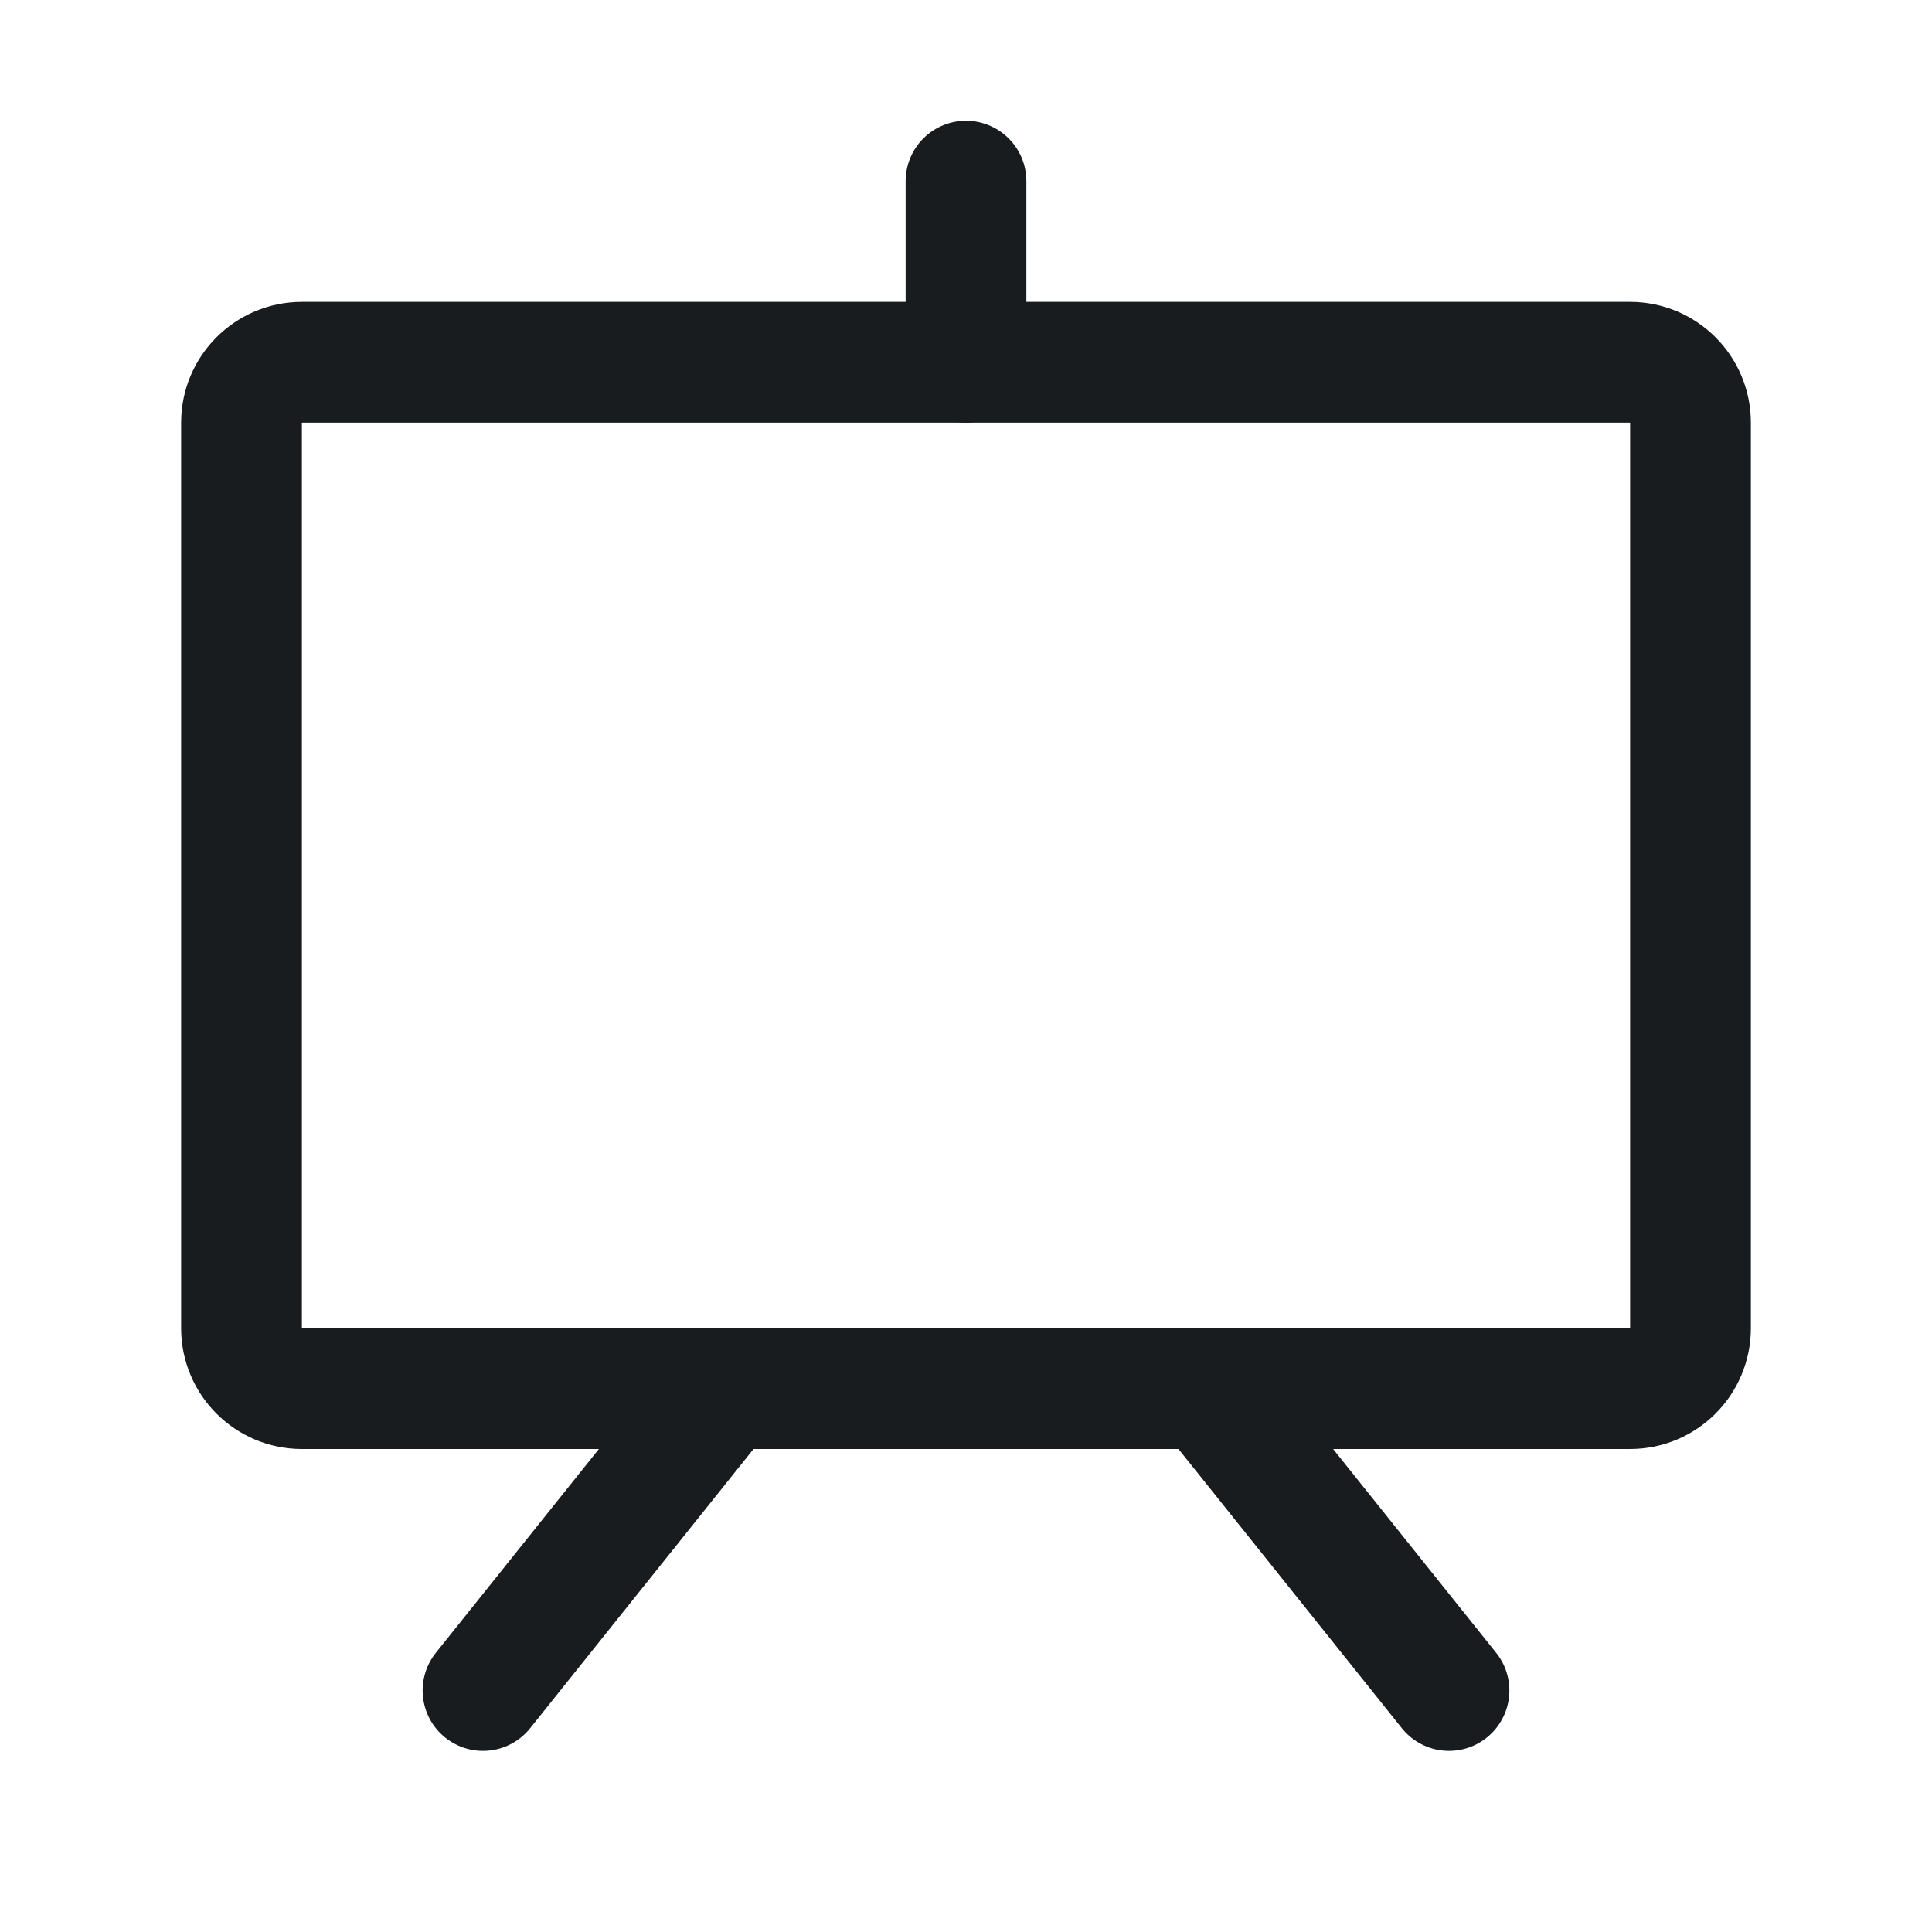 <svg width="24" height="24" viewBox="0 0 24 24" fill="none" xmlns="http://www.w3.org/2000/svg">
<path d="M20.25 4.5H3.75C3.336 4.5 3 4.836 3 5.25V16.5C3 16.914 3.336 17.25 3.75 17.25H20.25C20.664 17.25 21 16.914 21 16.5V5.25C21 4.836 20.664 4.5 20.25 4.5Z" stroke="#191C1F" stroke-width="1.5" stroke-linecap="round" stroke-linejoin="round"/>
<path d="M15 17.25L18 21" stroke="#191C1F" stroke-width="1.5" stroke-linecap="round" stroke-linejoin="round"/>
<path d="M9 17.25L6 21" stroke="#191C1F" stroke-width="1.5" stroke-linecap="round" stroke-linejoin="round"/>
<path d="M12 4.5V2.25" stroke="#191C1F" stroke-width="1.5" stroke-linecap="round" stroke-linejoin="round"/>
</svg>
